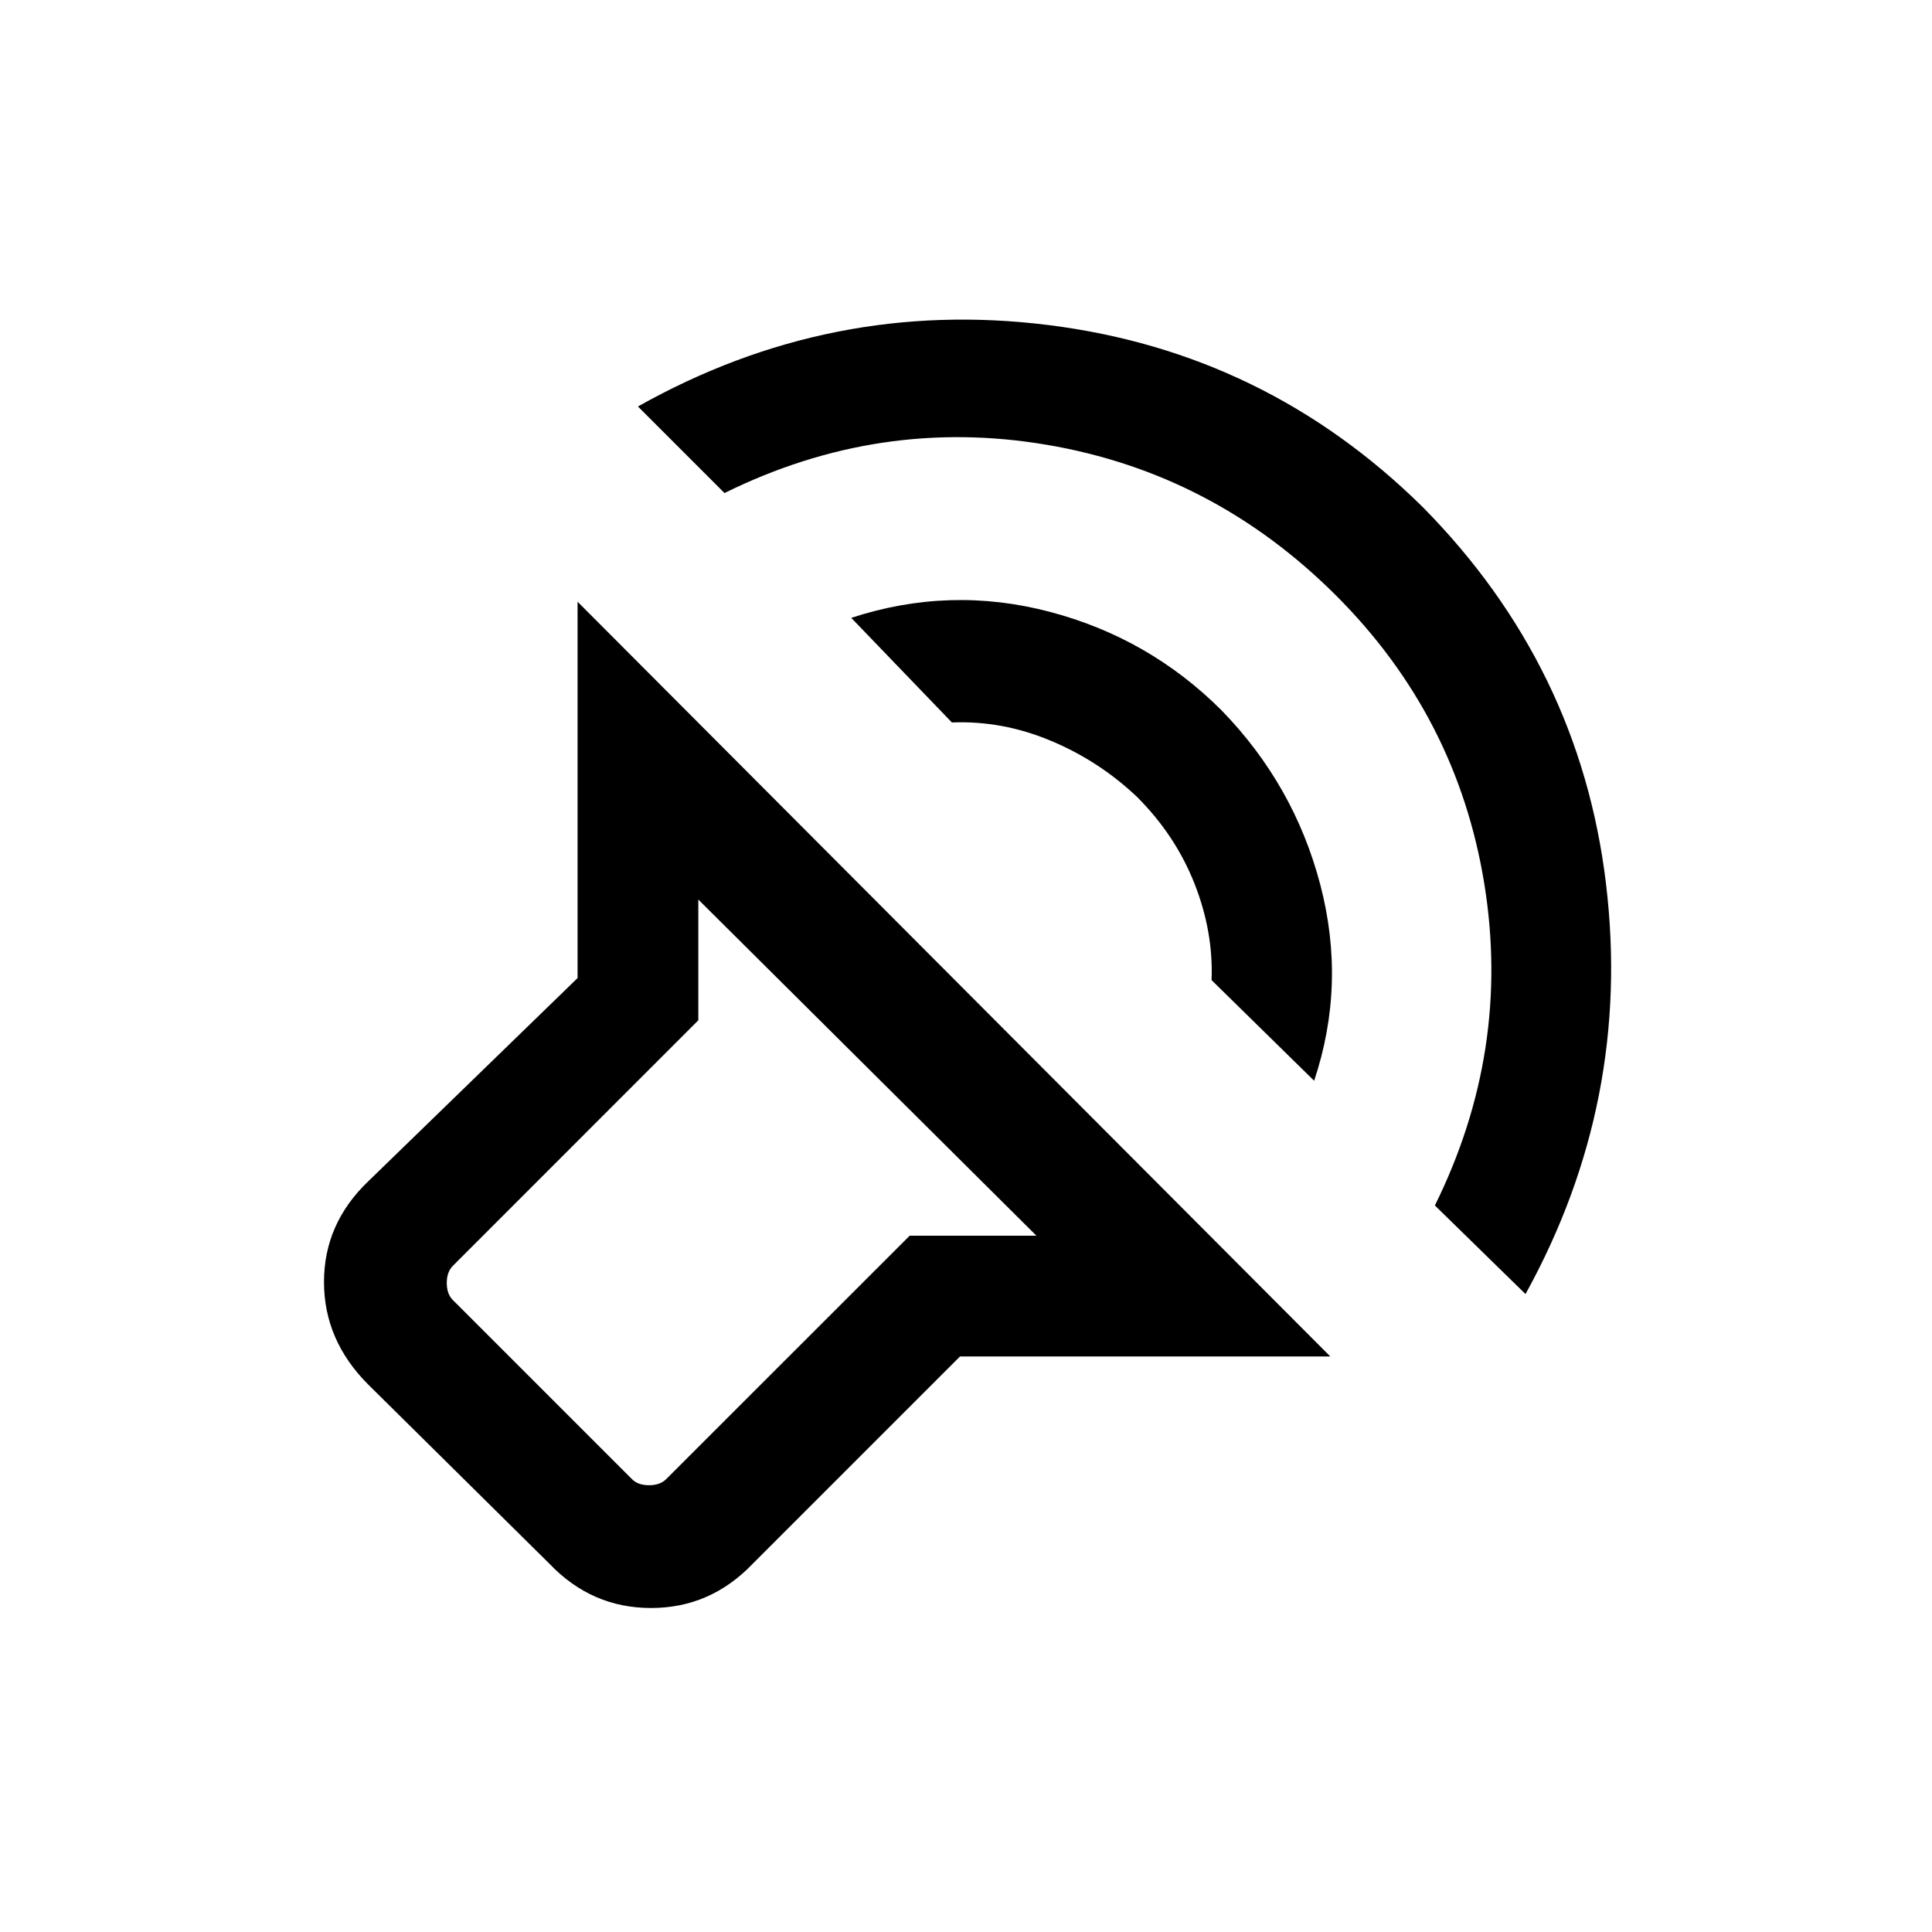 <svg xmlns="http://www.w3.org/2000/svg" height="20" width="20"><path d="M13.771 14.042H9.938L7.792 16.188Q7.354 16.646 6.74 16.646Q6.125 16.646 5.688 16.188L3.812 14.333Q3.354 13.875 3.354 13.271Q3.354 12.667 3.812 12.229L5.979 10.125V6.229ZM10.729 12.792 7.229 9.312V10.562L4.688 13.104Q4.625 13.167 4.625 13.281Q4.625 13.396 4.688 13.458L6.542 15.312Q6.604 15.375 6.719 15.375Q6.833 15.375 6.896 15.312L9.417 12.792ZM6.604 4.208Q8.604 3.083 10.854 3.365Q13.104 3.646 14.729 5.25Q16.354 6.896 16.625 9.146Q16.896 11.396 15.792 13.396L14.854 12.479Q15.646 10.875 15.365 9.146Q15.083 7.417 13.833 6.167Q12.562 4.896 10.833 4.604Q9.104 4.312 7.5 5.104ZM8.812 6.396Q9.833 6.062 10.865 6.333Q11.896 6.604 12.646 7.354Q13.396 8.125 13.667 9.156Q13.938 10.188 13.604 11.188L12.542 10.146Q12.562 9.646 12.365 9.146Q12.167 8.646 11.771 8.25Q11.375 7.875 10.875 7.667Q10.375 7.458 9.854 7.479Z"/></svg>